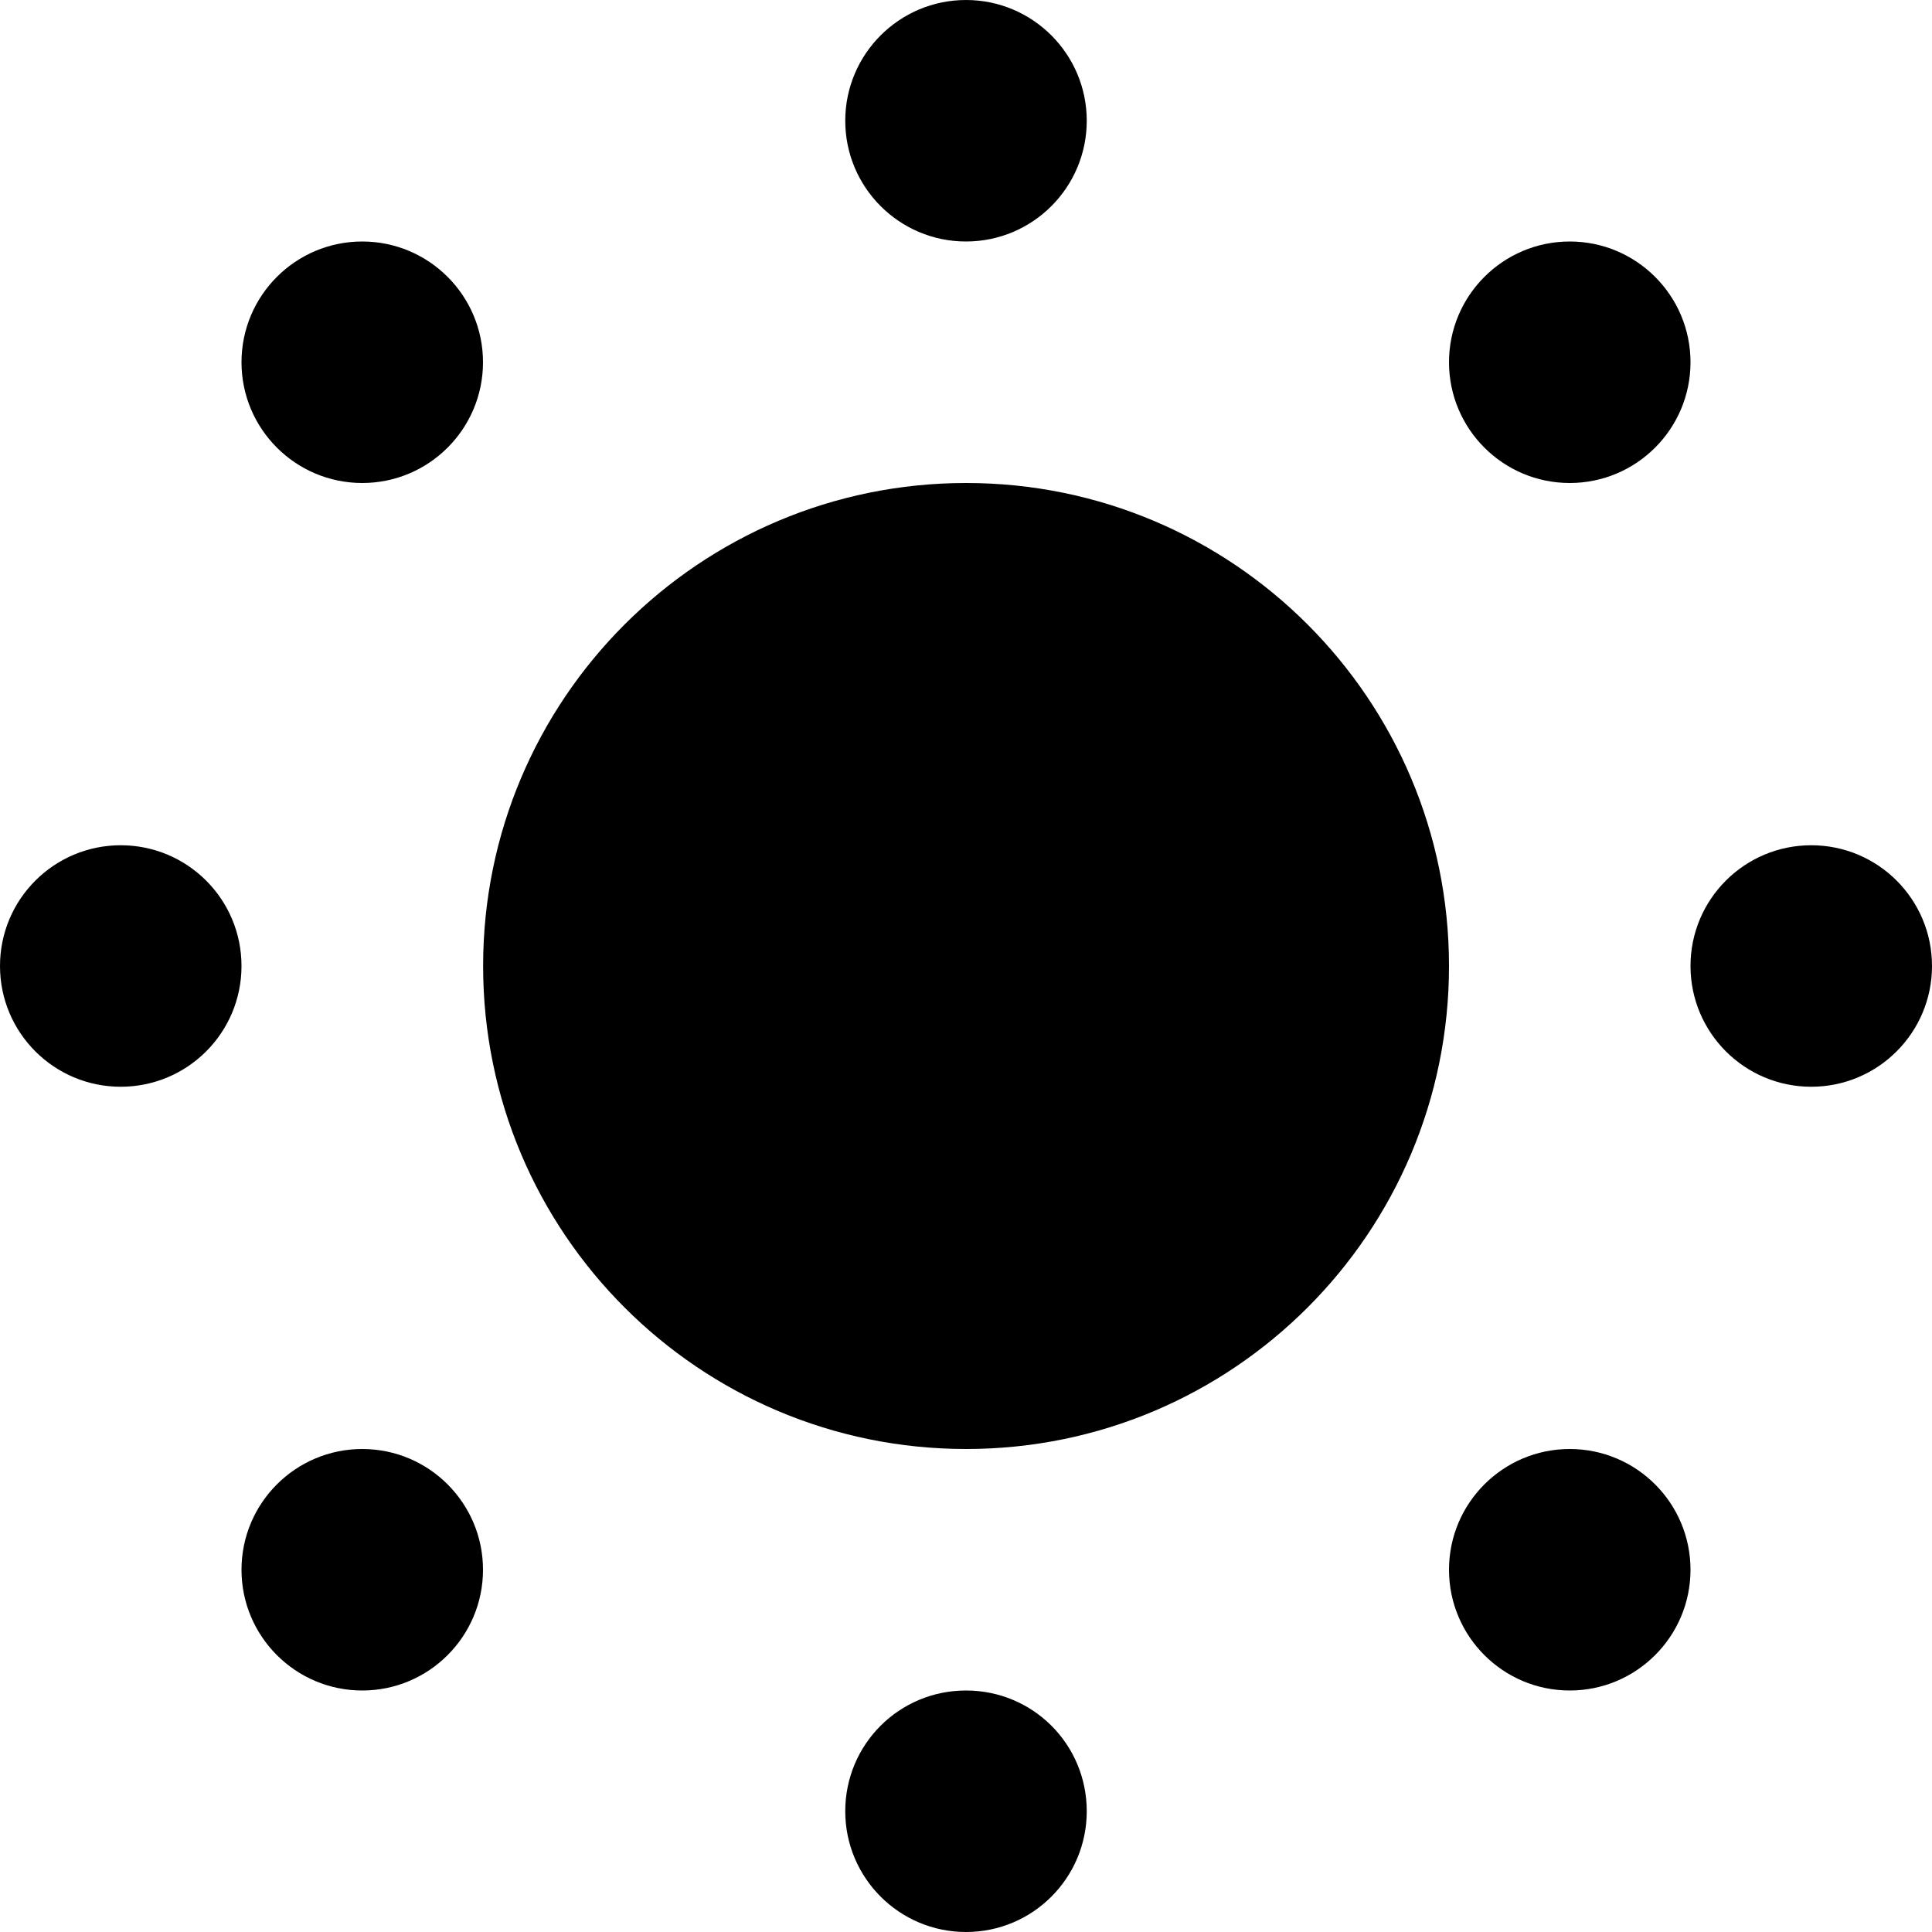 <svg version="1.1" xmlns="http://www.w3.org/2000/svg" width="16" height="16" viewBox="0 0 16 16"><path d="M8.001 4c-2.209 0-4 1.791-4 4s1.791 4 4 4c2.209 0 3.999-1.791 3.999-4s-1.79-4-3.999-4v0zM7 1c0-0.552 0.448-1 1-1s1 0.448 1 1c0 0.552-0.448 1-1 1s-1-0.448-1-1zM2 3c0-0.552 0.448-1 1-1s1 0.448 1 1c0 0.552-0.448 1-1 1s-1-0.448-1-1zM1 7c0.552 0 1 0.447 1 1s-0.448 1-1 1-1-0.447-1-1c0-0.553 0.448-1 1-1zM2 13c0-0.552 0.448-1 1-1s1 0.448 1 1c0 0.552-0.448 1-1 1s-1-0.448-1-1zM7 15c0-0.555 0.447-1 1-1 0.554 0 1 0.445 1 1 0 0.551-0.446 1-1 1-0.553 0-1-0.449-1-1zM12 13c0-0.552 0.448-1 1-1s1 0.448 1 1c0 0.552-0.448 1-1 1s-1-0.448-1-1zM15 9c-0.552 0-1-0.448-1-1 0-0.553 0.448-1 1-1s1 0.447 1 1c0 0.552-0.448 1-1 1zM12 3c0-0.552 0.448-1 1-1s1 0.448 1 1c0 0.552-0.448 1-1 1s-1-0.448-1-1z"></path></svg>
